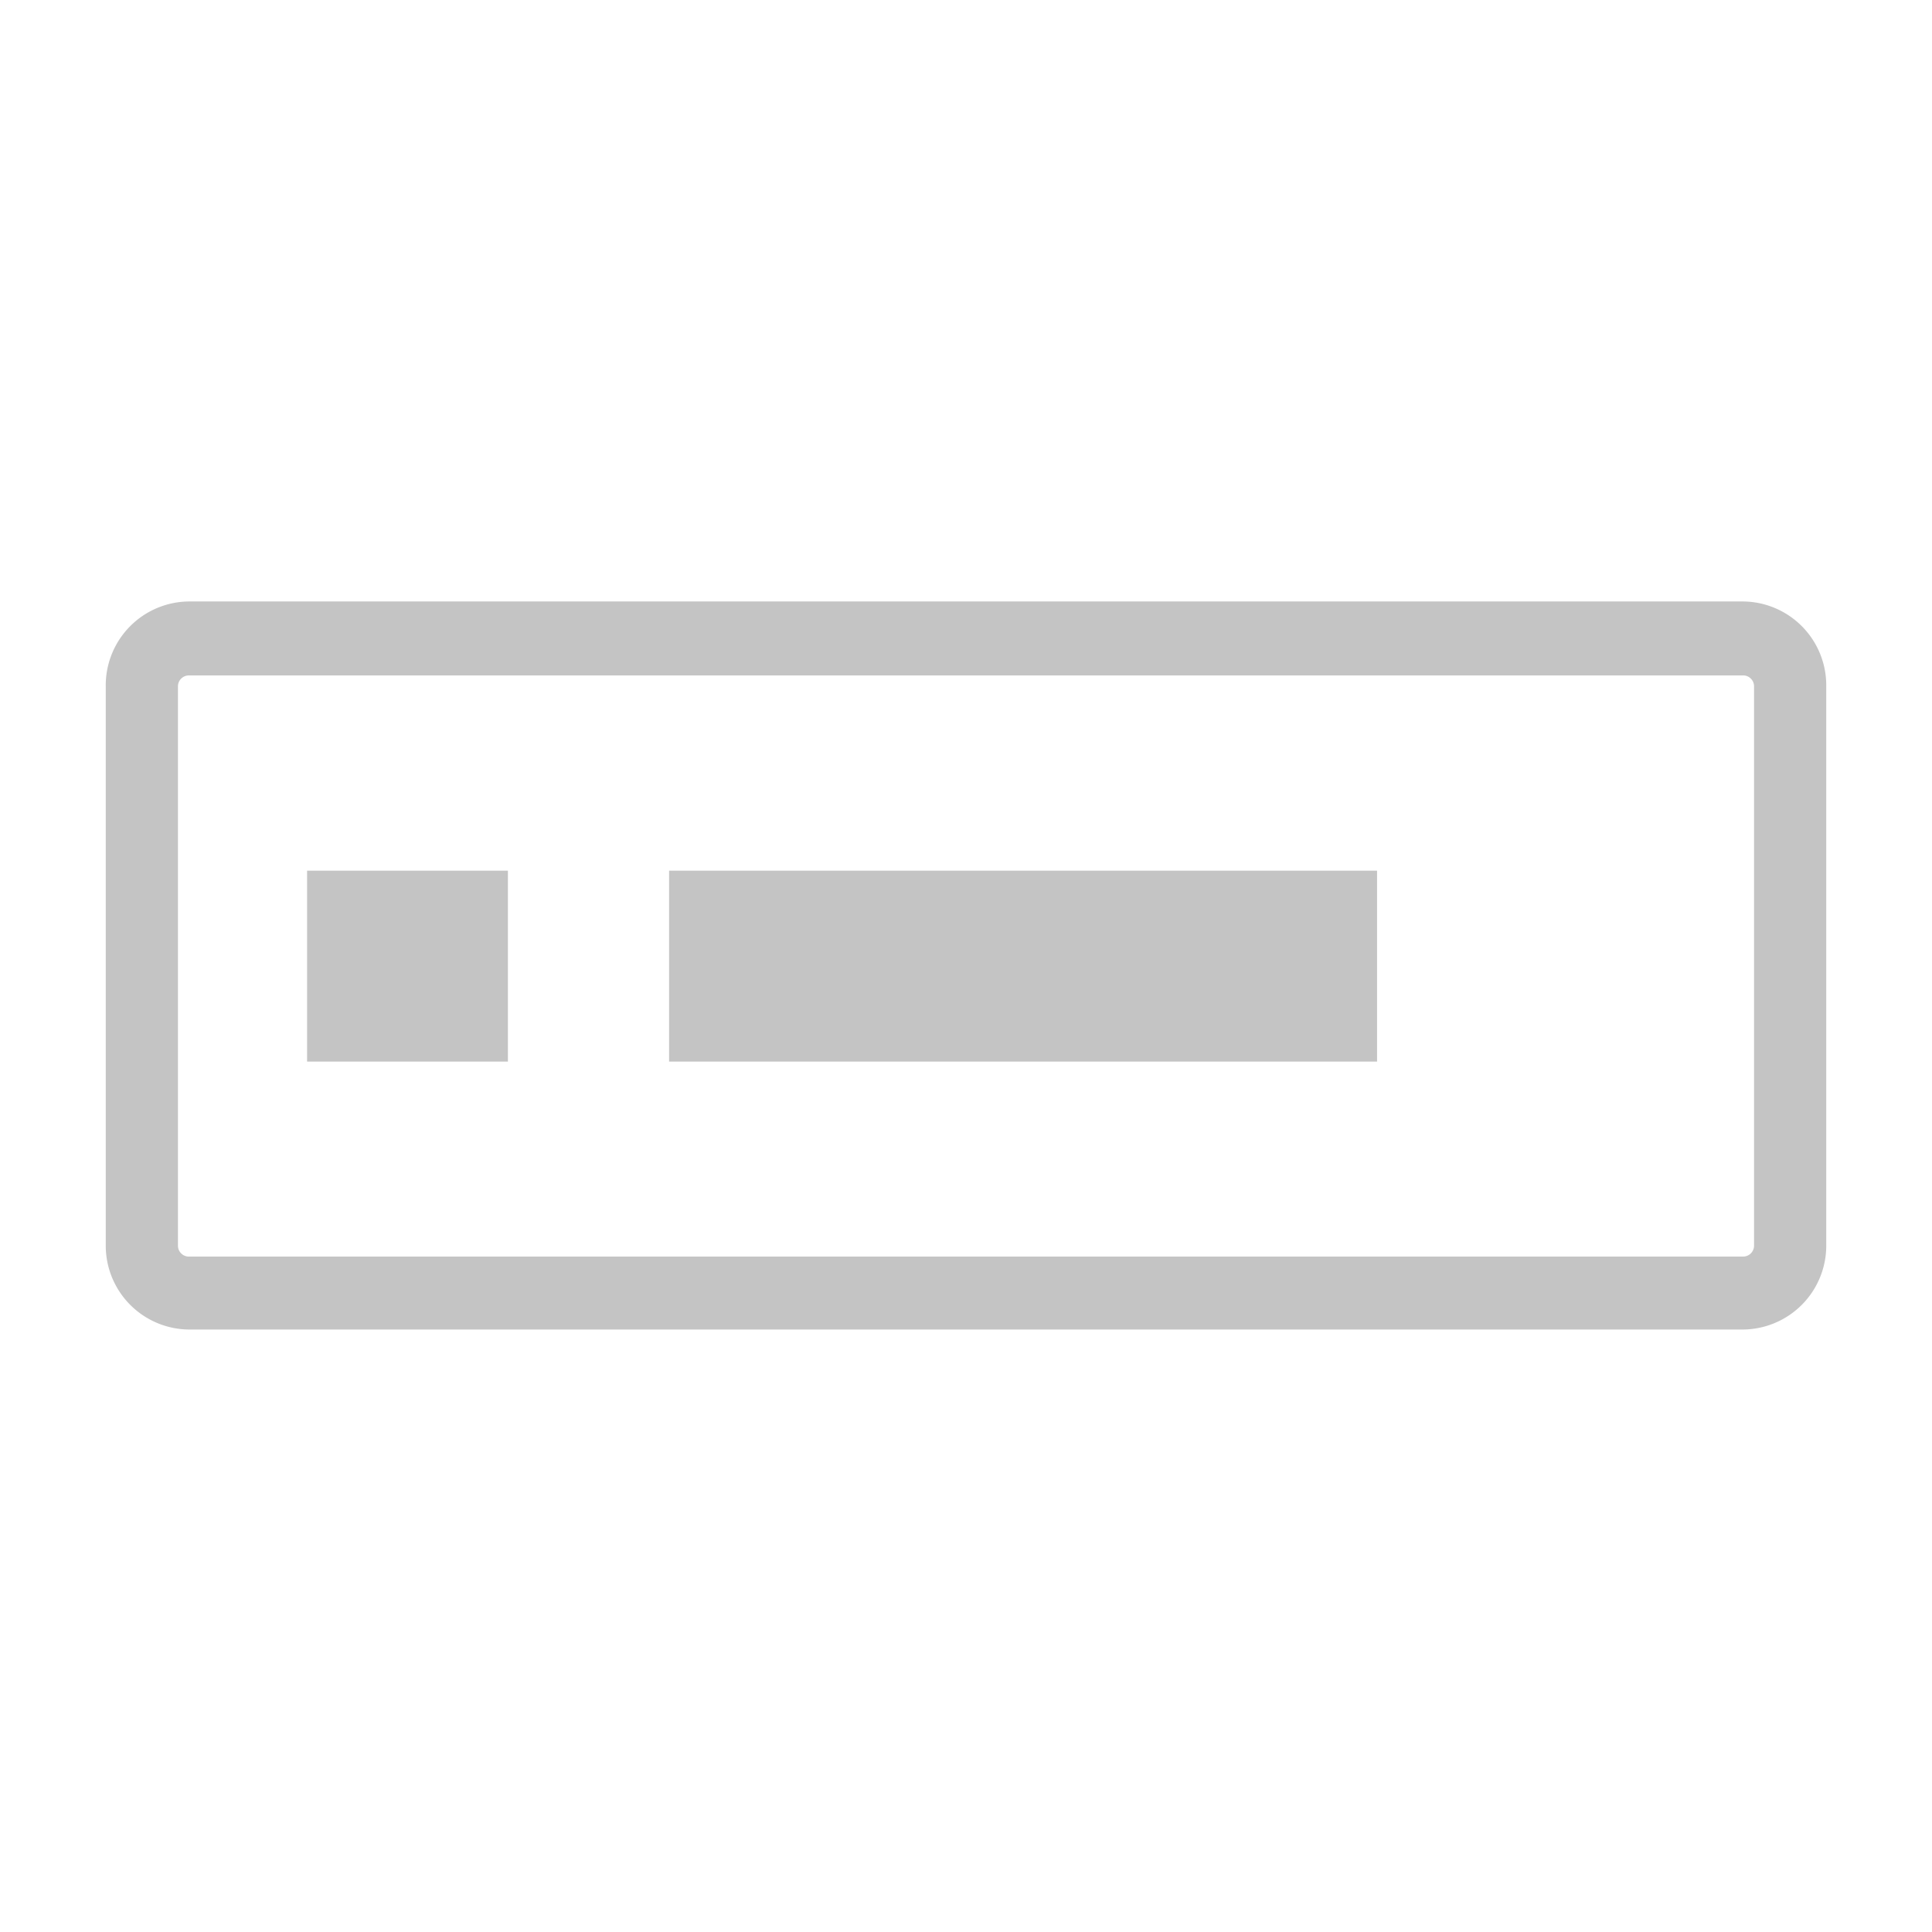 <svg xmlns="http://www.w3.org/2000/svg" viewBox="0 0 76 76"><defs><style>.cls-1{fill:none;}.cls-2{fill:#c4c4c4;}</style></defs><g id="Layer_2" data-name="Layer 2"><g id="Layer_1-2" data-name="Layer 1"><rect class="cls-1" width="76" height="76"/><path class="cls-2" d="M68.54,23.66H7.46A3.3,3.3,0,0,0,4.16,27V49a3.3,3.3,0,0,0,3.3,3.3H68.54a3.3,3.3,0,0,0,3.3-3.3V27A3.3,3.3,0,0,0,68.54,23.66ZM7,27a.43.43,0,0,1,.43-.43H68.54A.43.43,0,0,1,69,27V49a.43.43,0,0,1-.43.43H7.46A.43.43,0,0,1,7,49Z"/><rect class="cls-2" x="12.08" y="34.25" width="7.9" height="7.51"/><rect class="cls-2" x="26.32" y="34.25" width="27.85" height="7.51"/></g></g></svg>